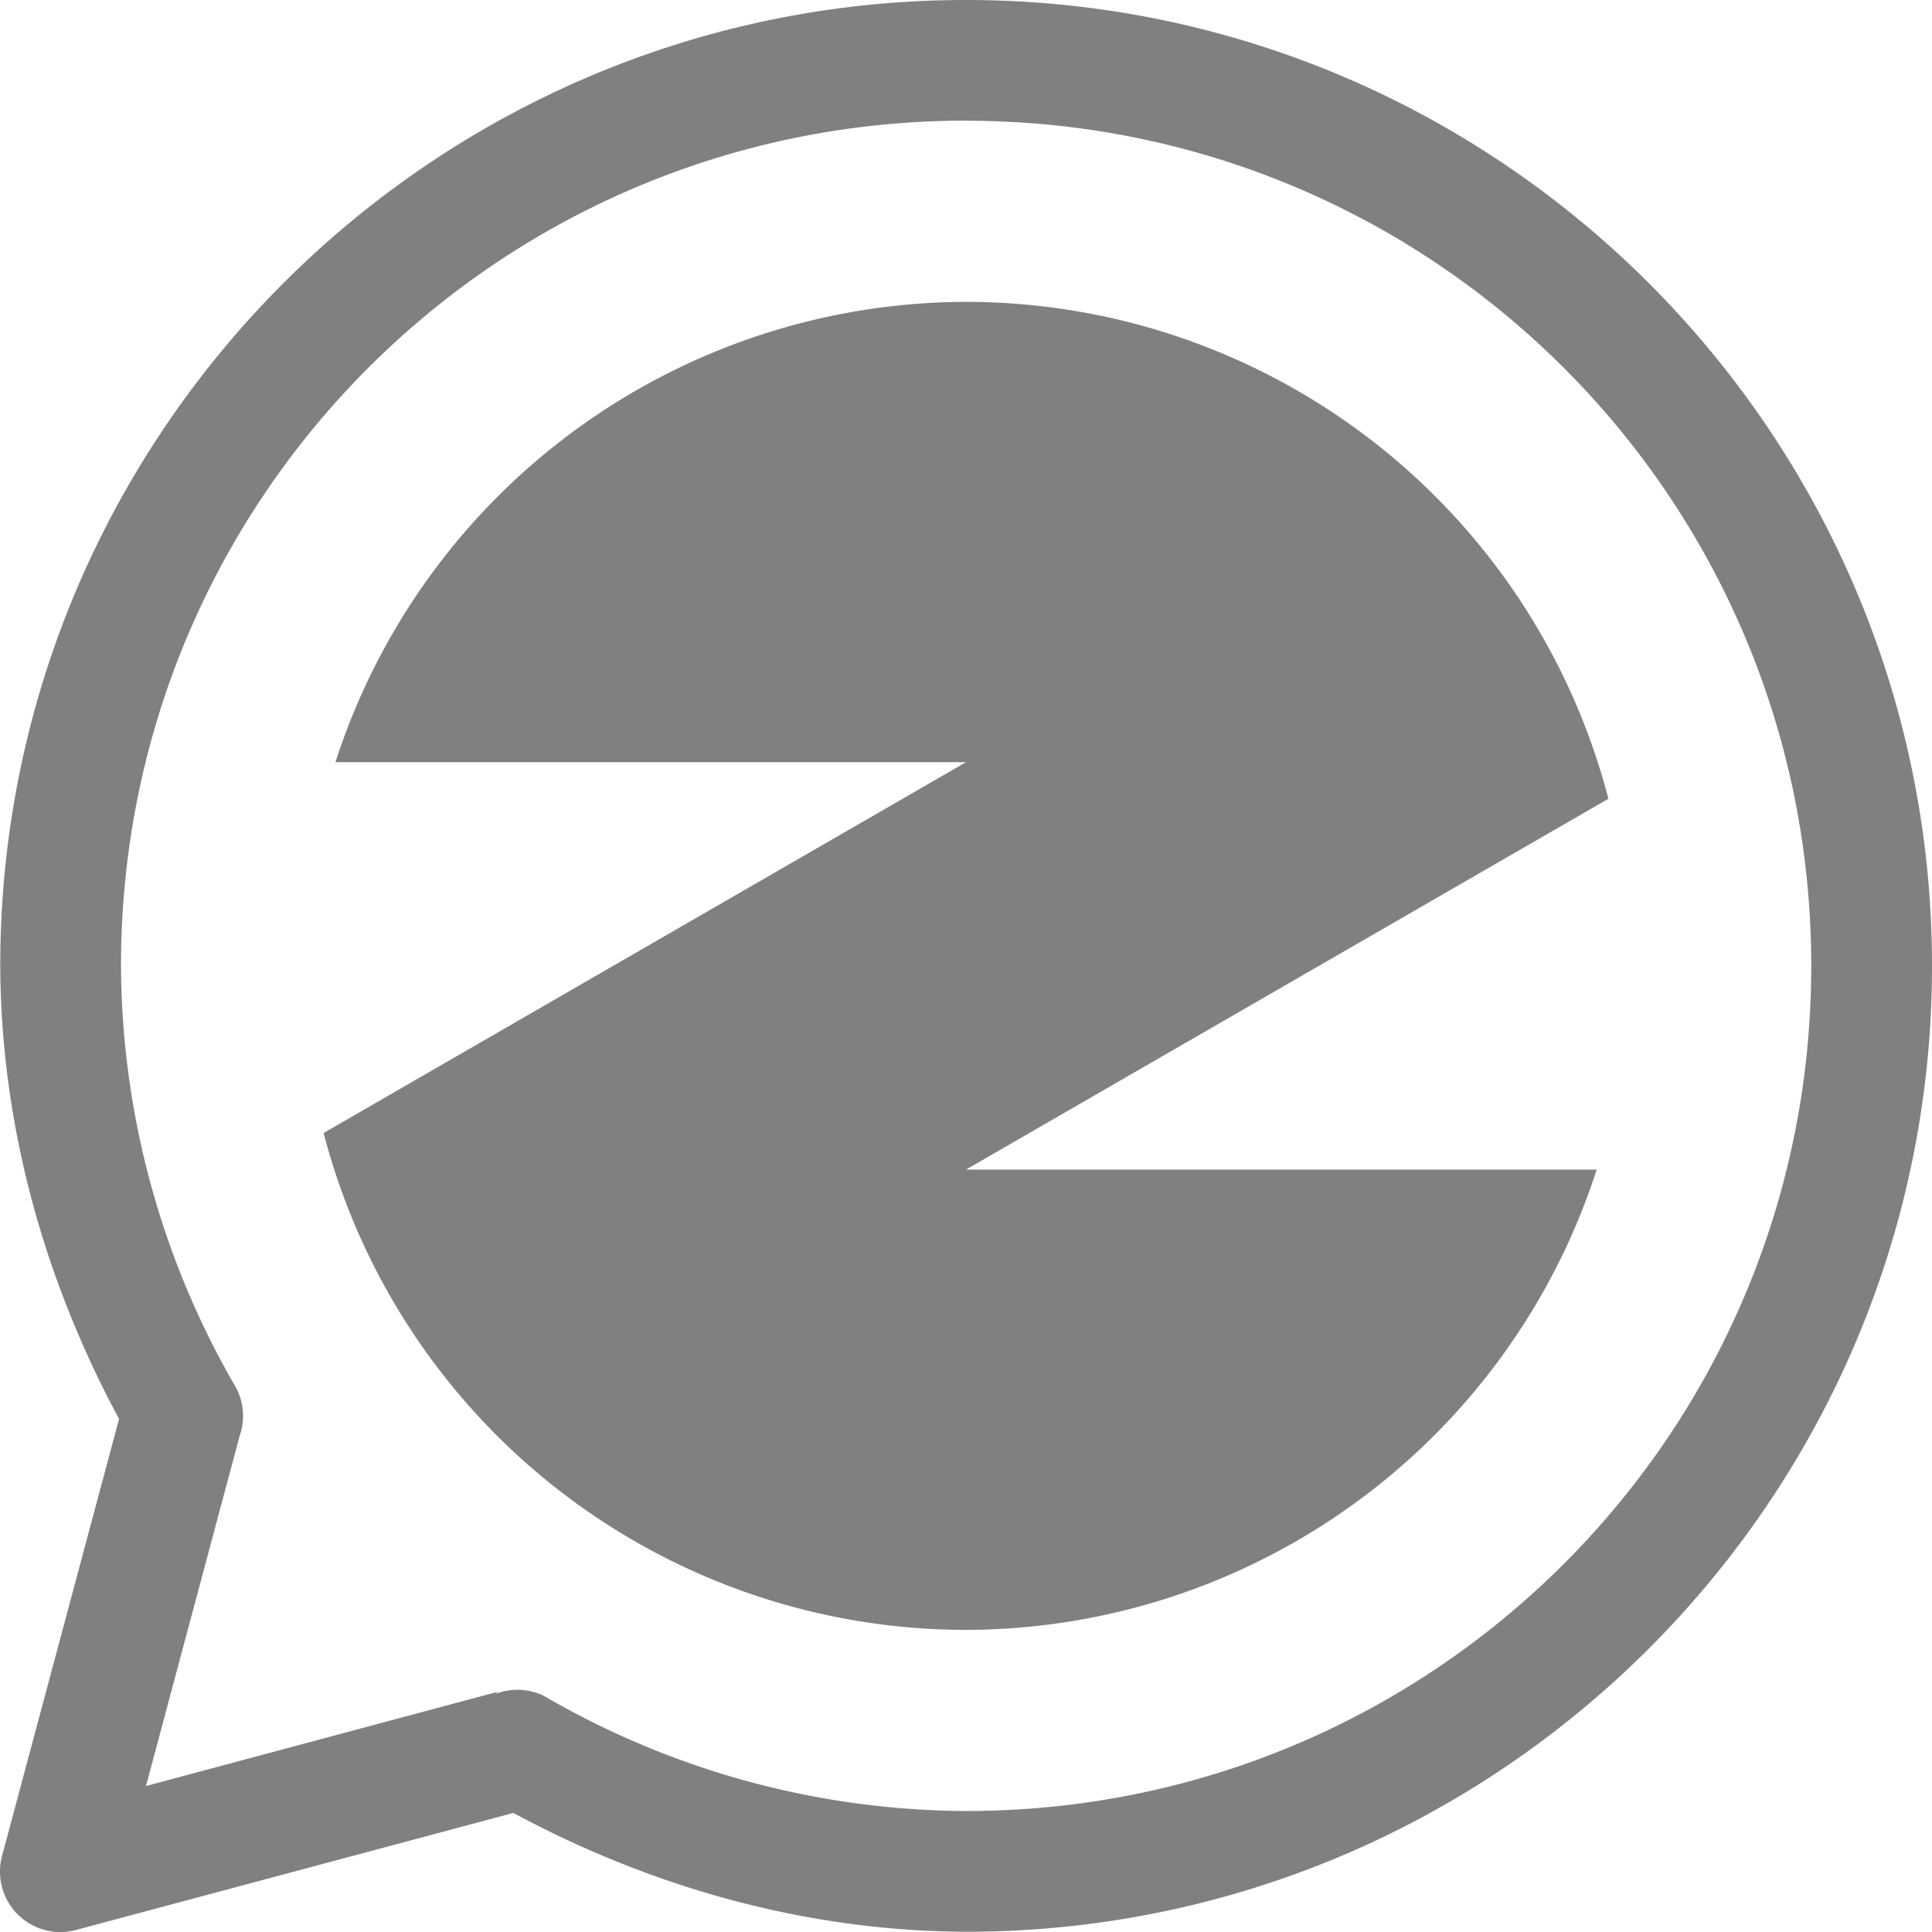 <svg version="1.1" viewBox="0 0 16 16" xmlns="http://www.w3.org/2000/svg" xmlns:osb="http://www.openswatchbook.org/uri/2009/osb">
 <path d="m8.001 1.226e-8c-4.412-9.9989e-8 -7.999 3.587-7.999 7.999a0.5 0.5 0 0 0 0 2e-3c0.006 1.315 0.362 2.595 0.984 3.75l-0.969 3.619a0.5 0.5 0 0 0 0.613 0.613l3.621-0.969c1.154 0.621 2.434 0.979 3.748 0.984a0.5 0.5 0 0 0 2e-3 0c4.412 0 7.999-3.587 7.999-7.999 1e-6 -4.412-3.587-7.999-7.999-7.999zm0 1c3.872 1e-7 6.999 3.128 6.999 6.999 0 3.871-3.127 6.998-6.997 6.999-1.229-0.005-2.436-0.334-3.498-0.953a0.5 0.5 0 0 0-0.398-0.018l0.014-0.016-0.049 0.014a0.5 0.5 0 0 0-0.041 0.01l-2.822 0.756 0.777-2.904a0.5 0.5 0 0 0-0.029-0.391c-0.62-1.062-0.949-2.268-0.955-3.498v-2e-3c0.001-3.871 3.128-6.997 6.999-6.997z" color="#000000" fill="#808080" stroke-linecap="round" stroke-linejoin="round" stroke-width="1" style="-inkscape-stroke:none"/>
 <path d="m8 2.5a5.499 5.499 0 0 0-5.222 3.812h5.222l-5.32 3.071a5.499 5.499 0 0 0 5.32 4.115 5.499 5.499 0 0 0 5.223-3.812h-5.223l5.32-3.071a5.499 5.499 0 0 0-5.32-4.115z" enable-background="new" fill="#808080"/>
</svg>
